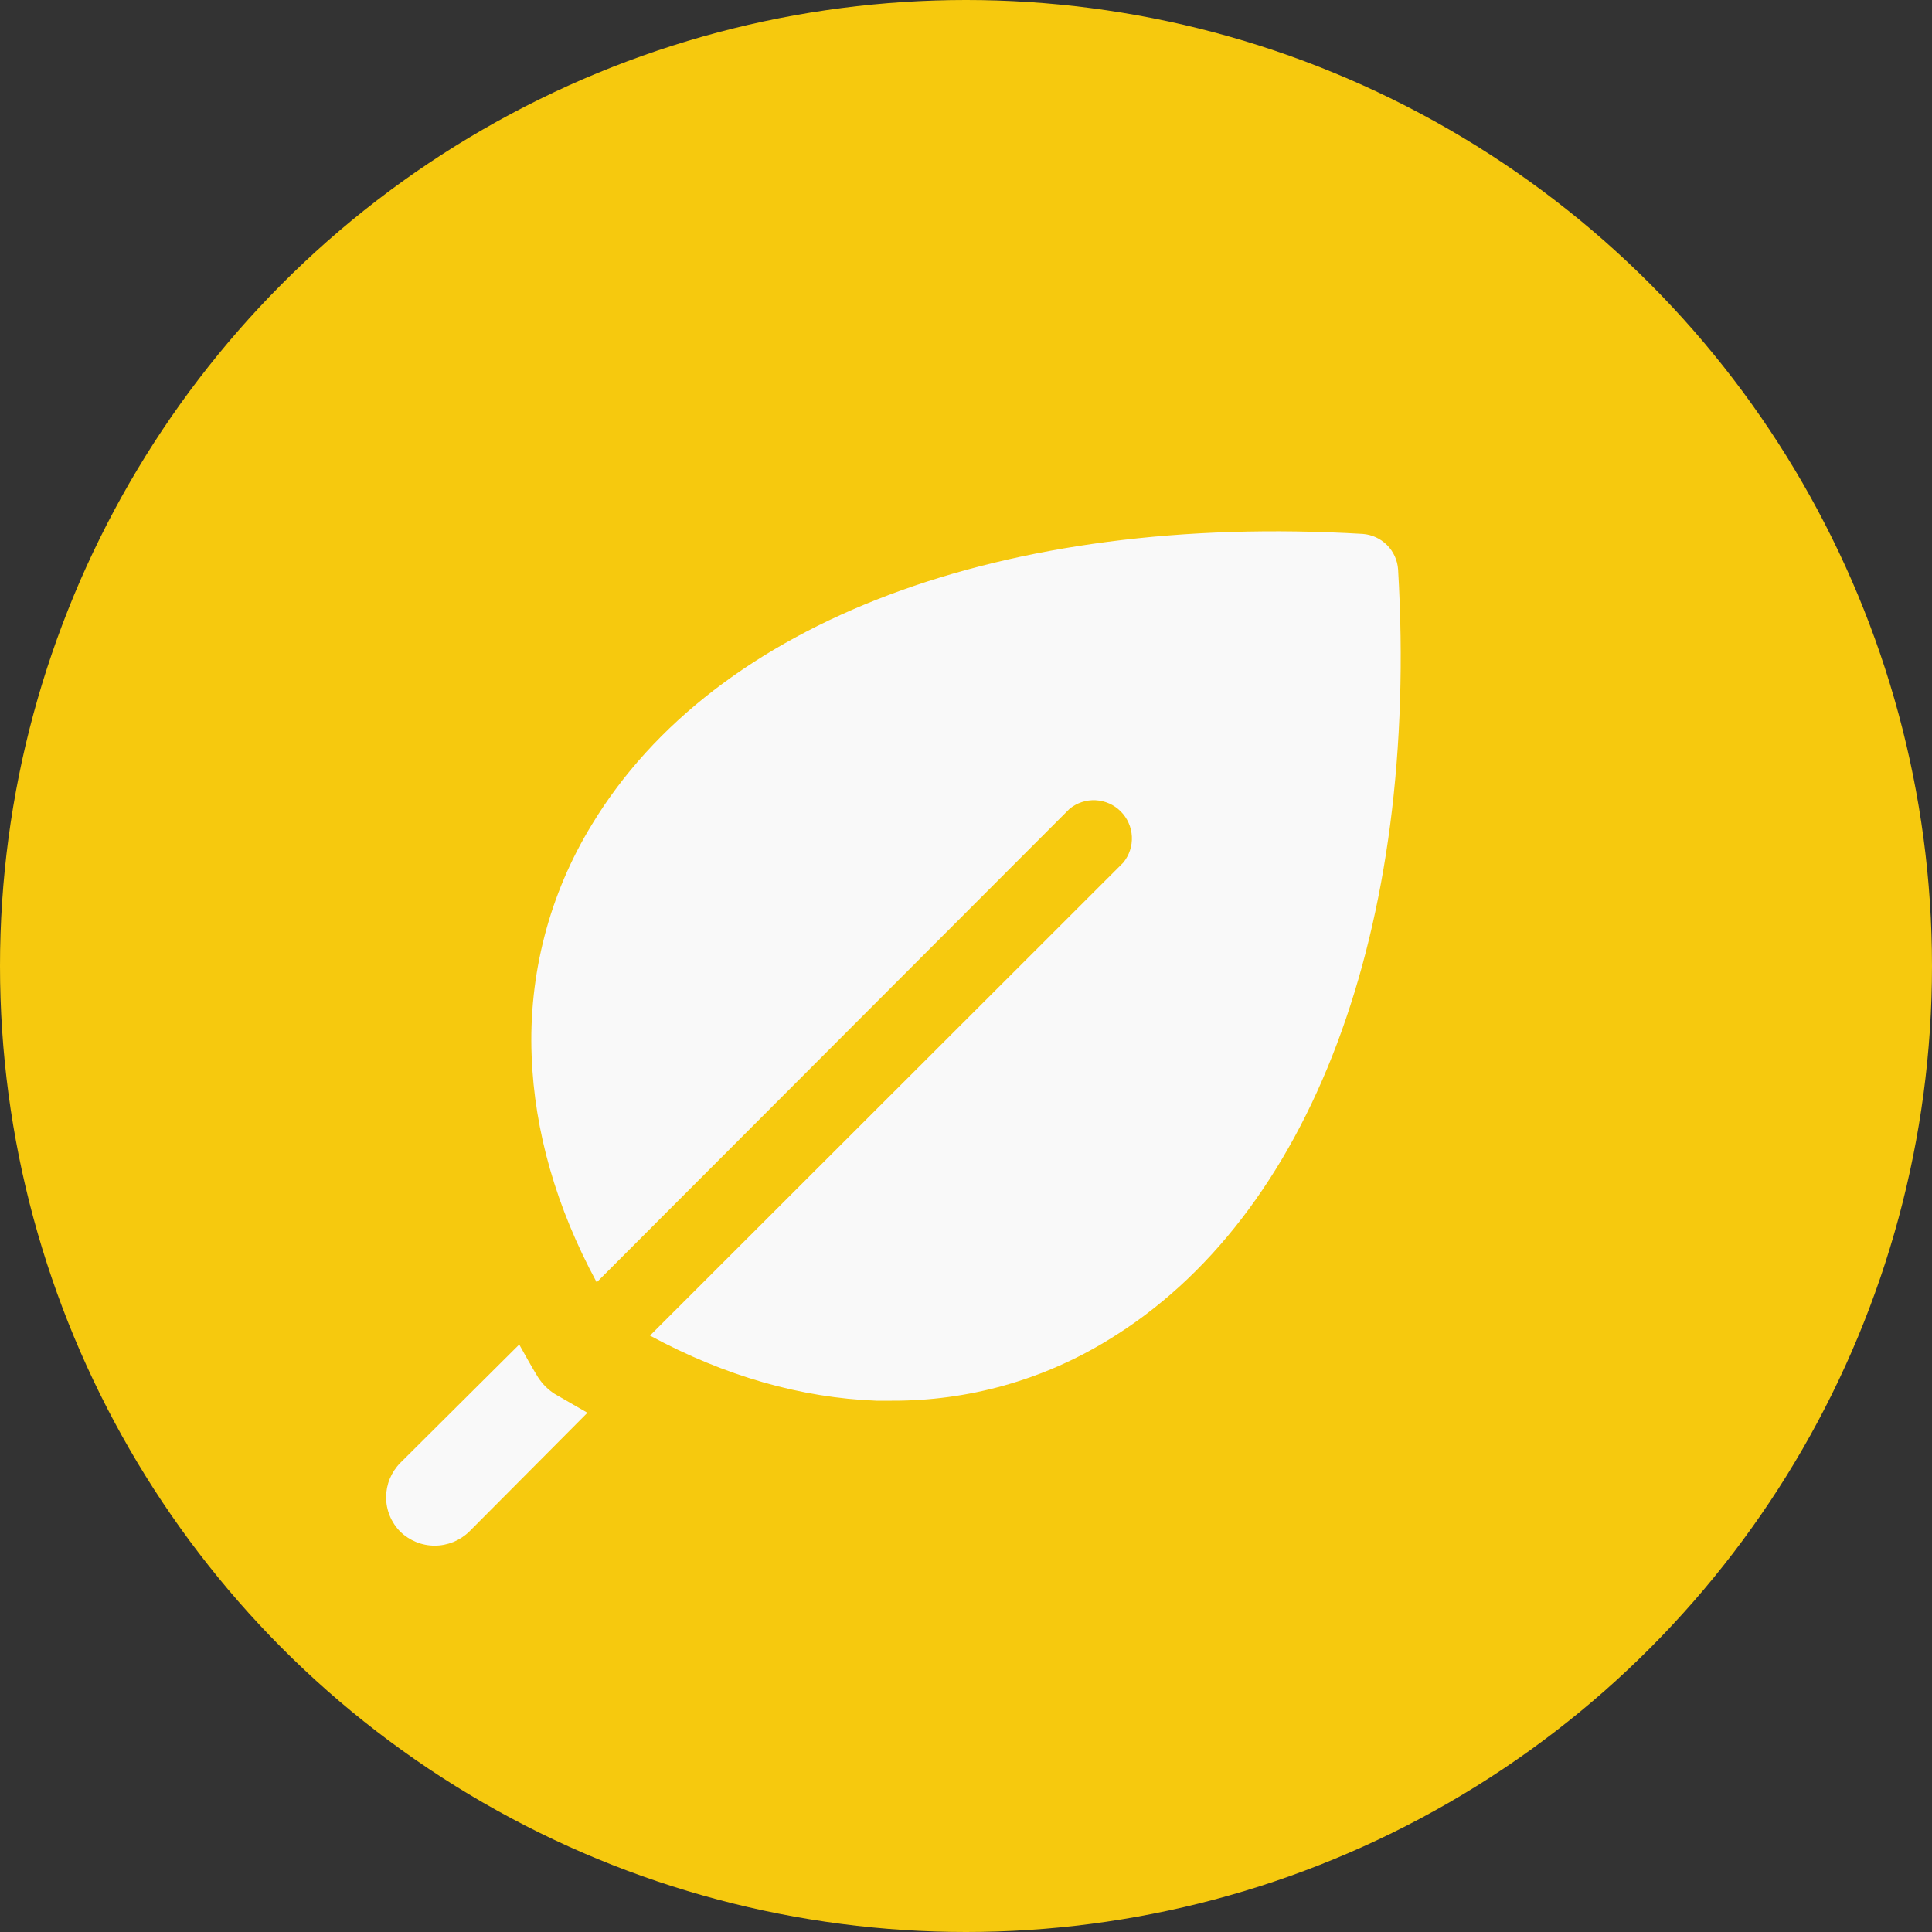 <svg width="40" height="40" viewBox="0 0 40 40" fill="none" xmlns="http://www.w3.org/2000/svg">
<rect x="0" y="0" width="40" height="40" fill="#333333" stroke="none"/>
<circle cx="20" cy="20" r="20" fill="#F6C90E"/>
<path d="M28.946 11.787C28.932 11.597 28.851 11.418 28.716 11.284C28.582 11.149 28.403 11.068 28.214 11.054C20.767 10.615 14.803 12.861 12.256 17.069C11.374 18.508 10.94 20.176 11.007 21.863C11.065 23.415 11.514 24.997 12.354 26.549L22.143 16.747C22.295 16.622 22.487 16.558 22.683 16.568C22.879 16.578 23.065 16.66 23.203 16.799C23.342 16.938 23.424 17.123 23.434 17.319C23.444 17.515 23.38 17.708 23.256 17.86L13.457 27.652C15.008 28.492 16.59 28.941 18.141 29H18.463C20.041 29.007 21.588 28.574 22.933 27.75C27.14 25.202 29.385 19.236 28.946 11.787Z" fill="#F9F9F9"/>
<path d="M11.137 28.512C11 28.287 10.875 28.062 10.75 27.837L8.288 30.287C8.1 30.477 7.994 30.733 7.994 31C7.994 31.267 8.1 31.523 8.288 31.712C8.479 31.897 8.734 32.001 9 32.001C9.266 32.001 9.521 31.897 9.713 31.712L12.162 29.25L11.488 28.862C11.347 28.772 11.228 28.653 11.137 28.512Z" fill="#F9F9F9"/>
</svg>
